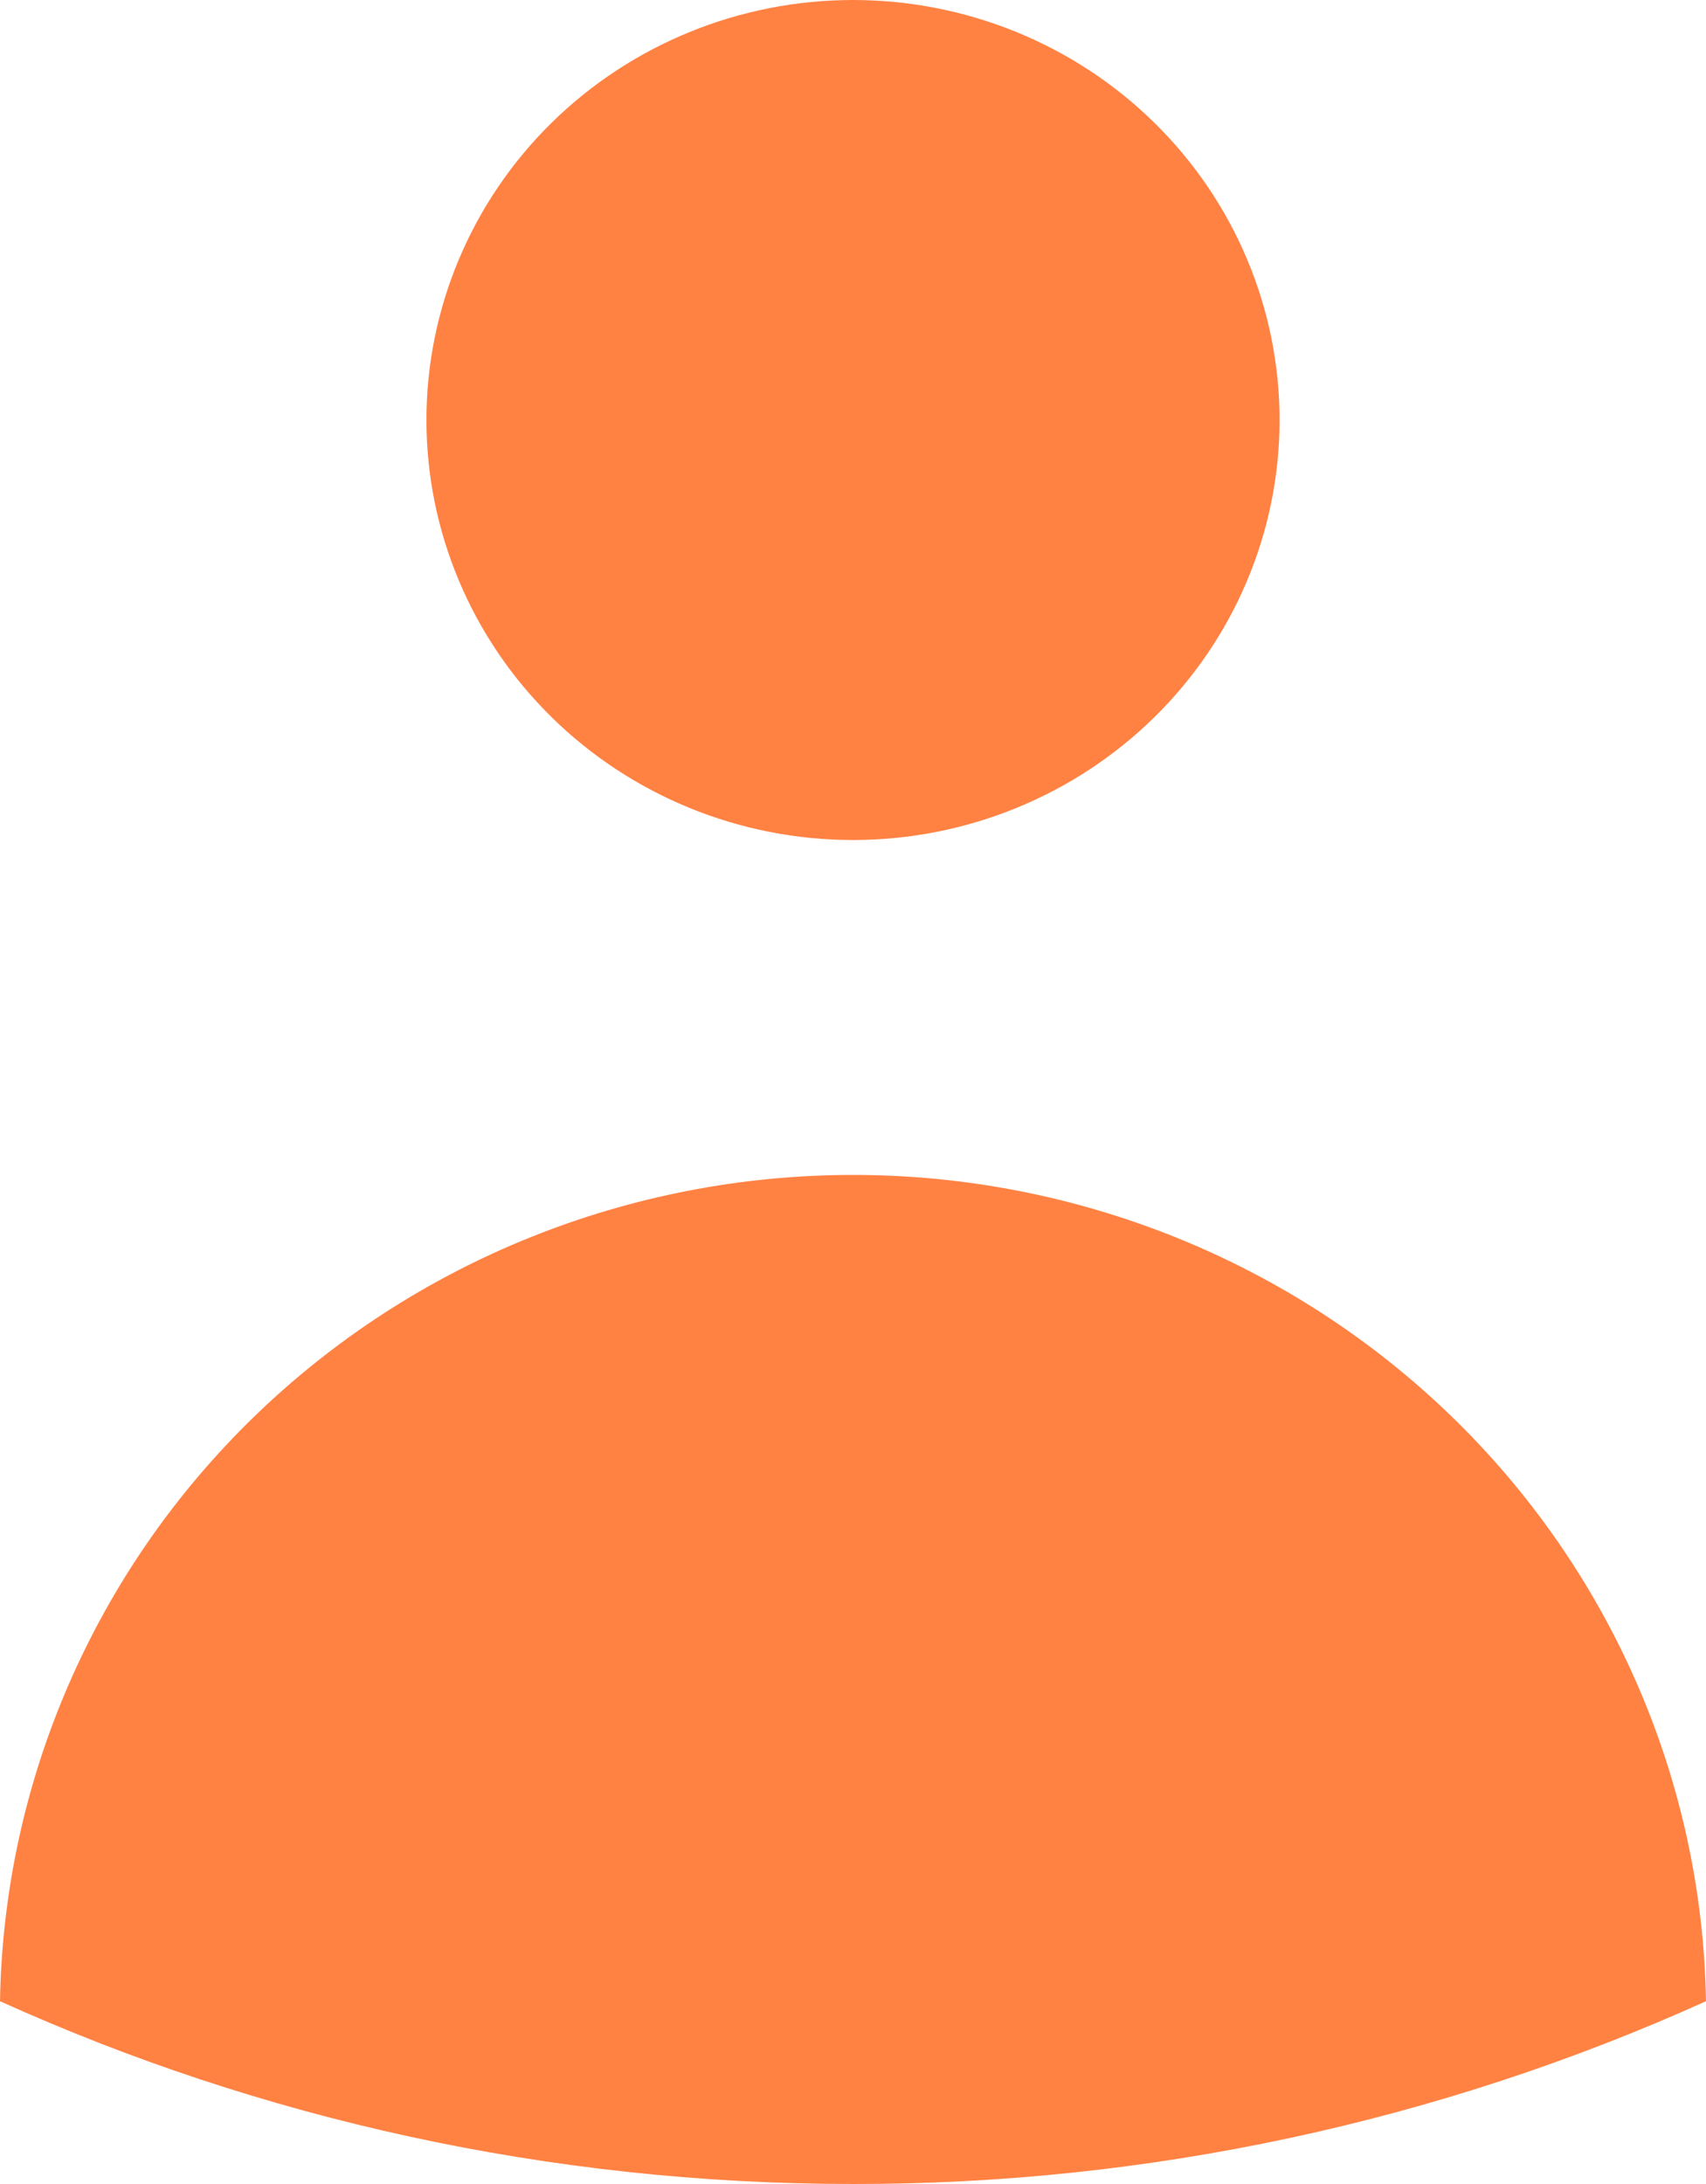 <svg width="25" height="32" viewBox="0 0 25 32" fill="none" xmlns="http://www.w3.org/2000/svg">
<path d="M18.751 6.154C18.751 7.786 18.092 9.351 16.92 10.505C15.748 11.659 14.158 12.308 12.5 12.308C10.842 12.308 9.252 11.659 8.08 10.505C6.908 9.351 6.249 7.786 6.249 6.154C6.249 4.522 6.908 2.956 8.08 1.802C9.252 0.648 10.842 0 12.5 0C14.158 0 15.748 0.648 16.92 1.802C18.092 2.956 18.751 4.522 18.751 6.154ZM0 29.322C0.054 26.093 1.394 23.014 3.732 20.749C6.071 18.484 9.22 17.215 12.5 17.215C15.78 17.215 18.929 18.484 21.267 20.749C23.606 23.014 24.946 26.093 25 29.322C21.078 31.092 16.814 32.006 12.5 32C8.039 32 3.806 31.042 0 29.322Z" fill="#FF8243"/>
</svg>
